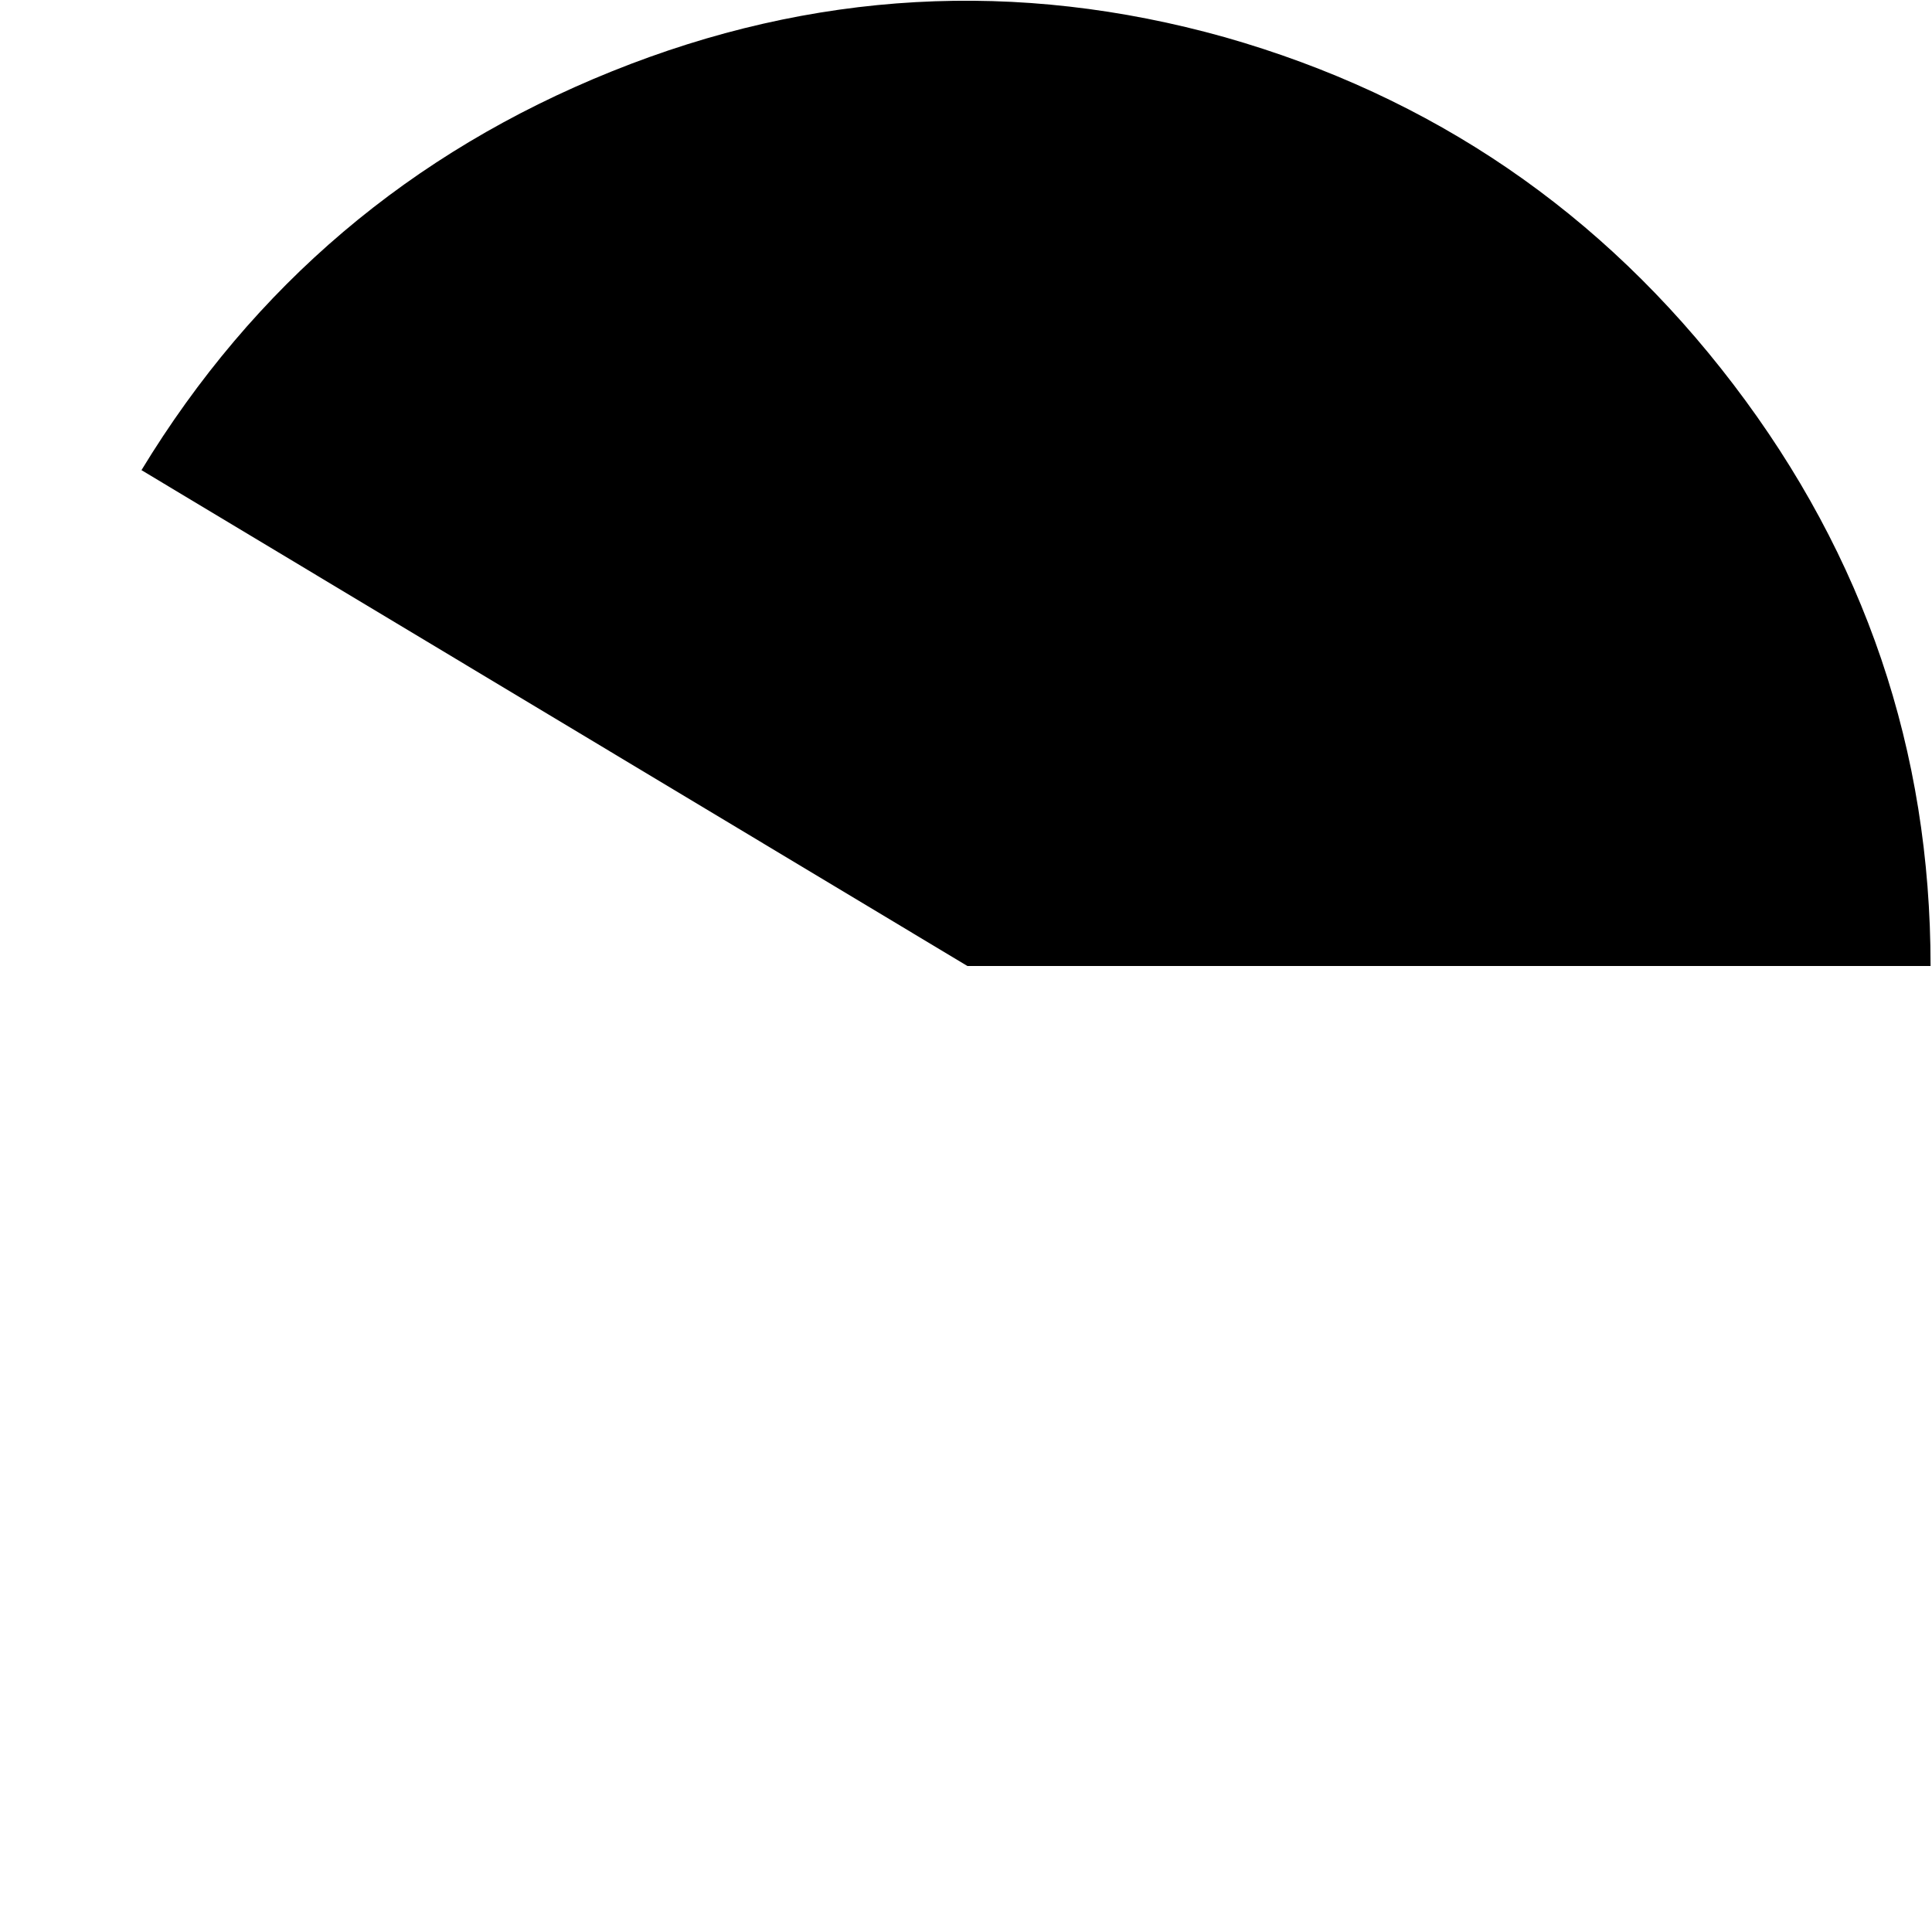 <?xml version="1.0" encoding="UTF-8" standalone="no"?>
<svg xmlns:ffdec="https://www.free-decompiler.com/flash" xmlns:xlink="http://www.w3.org/1999/xlink" ffdec:objectType="frame" height="67.6px" width="67.6px" xmlns="http://www.w3.org/2000/svg">
  <g transform="matrix(1.0, 0.0, 0.0, 1.0, 0.15, 0.15)">
    <use ffdec:characterId="3127" height="33.75" transform="matrix(1.0, 0.0, 0.0, 1.0, 4.8, -0.1)" width="62.6" xlink:href="#shape0"/>
  </g>
  <defs>
    <g id="shape0" transform="matrix(1.0, 0.0, 0.0, 1.0, -4.8, 0.1)">
      <path d="M60.5 13.3 Q67.4 22.35 67.4 33.65 L33.7 33.65 4.8 16.3 Q10.7 6.6 21.25 2.35 31.8 -1.9 42.7 1.15 53.6 4.25 60.5 13.3" fill="#000000" fill-rule="evenodd" stroke="none"/>
    </g>
  </defs>
</svg>
